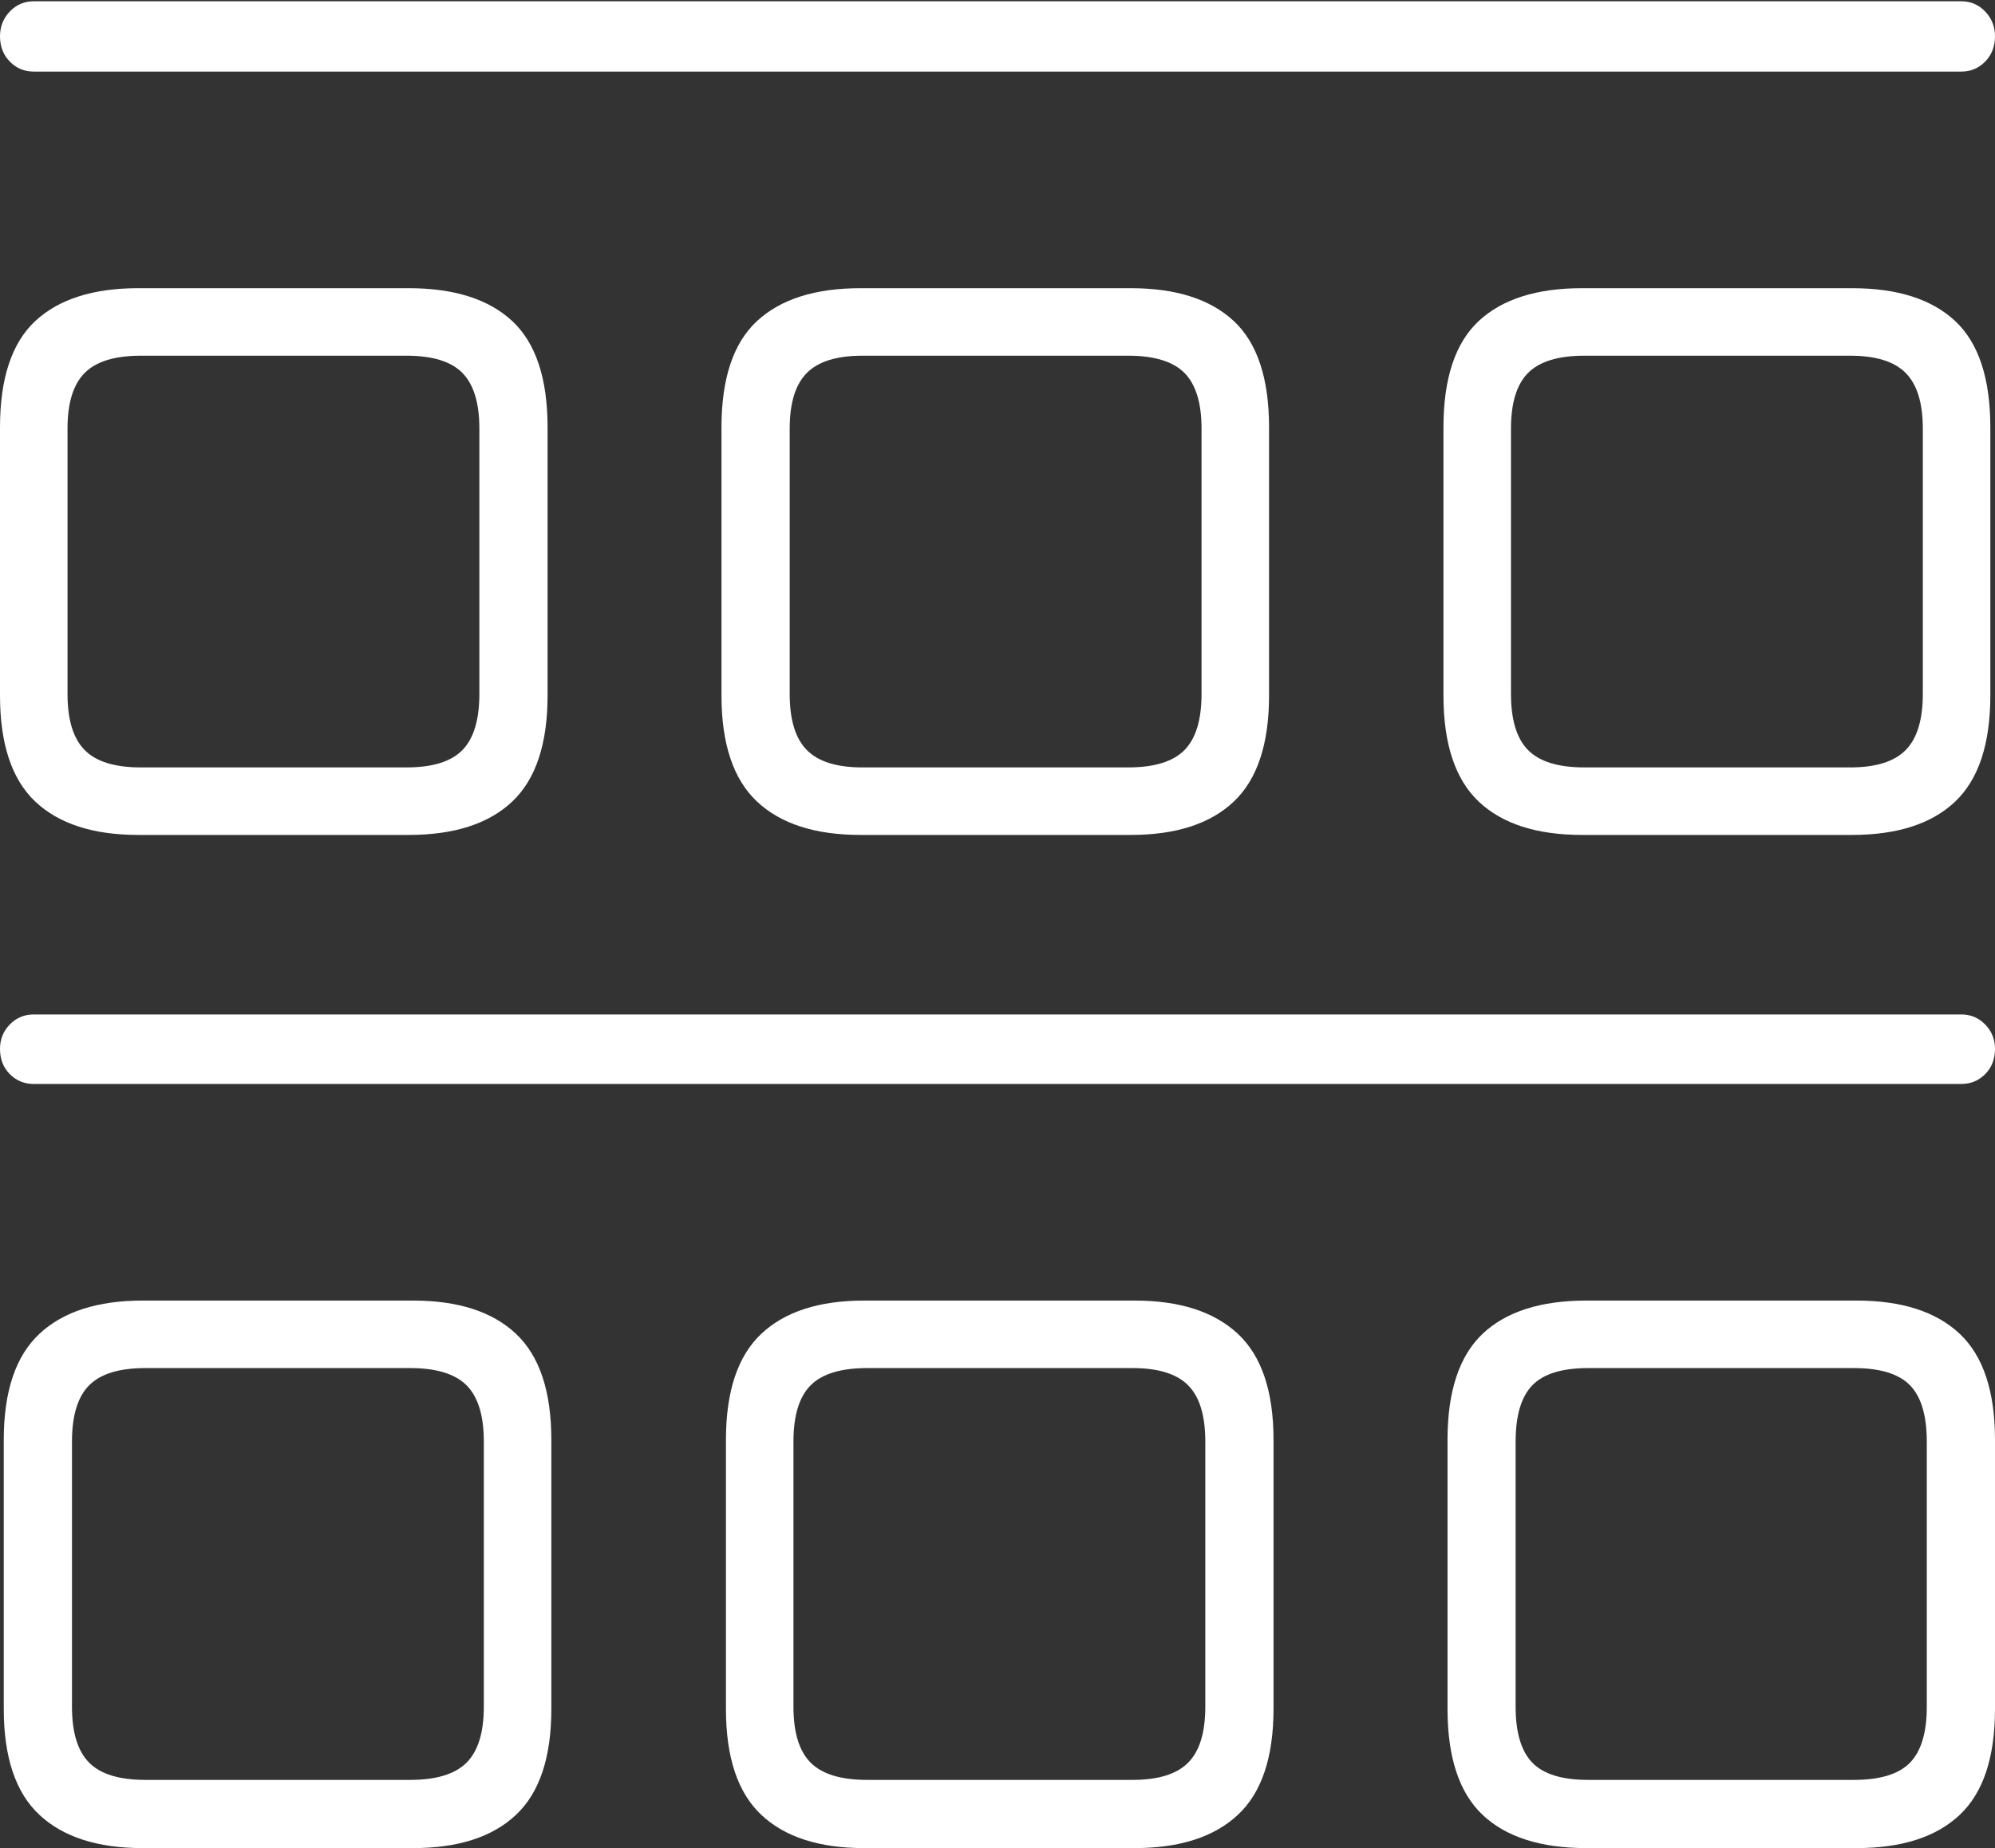 <?xml version="1.0" encoding="UTF-8"?>
<!--Generator: Apple Native CoreSVG 175-->
<!DOCTYPE svg
PUBLIC "-//W3C//DTD SVG 1.1//EN"
       "http://www.w3.org/Graphics/SVG/1.1/DTD/svg11.dtd">
<svg version="1.1" xmlns="http://www.w3.org/2000/svg" xmlns:xlink="http://www.w3.org/1999/xlink" width="20.122" height="18.642">
 <rect width="100%" height="100%" fill="#333333" stroke="none"/>
 <g>
  <rect height="18.642" opacity="0" width="20.122" x="0" y="0"/>
  <path d="M0.339 0.722L19.783 0.722Q19.924 0.722 20.023 0.621Q20.122 0.52 20.122 0.366Q20.122 0.22 20.023 0.116Q19.924 0.013 19.783 0.013L0.339 0.013Q0.198 0.013 0.099 0.116Q0 0.22 0 0.366Q0 0.52 0.099 0.621Q0.198 0.722 0.339 0.722ZM1.394 8.422L4.122 8.422Q4.81 8.422 5.166 8.086Q5.523 7.749 5.523 7.014L5.523 4.312Q5.523 3.57 5.166 3.238Q4.81 2.907 4.122 2.907L1.394 2.907Q0.713 2.907 0.356 3.238Q0 3.57 0 4.312L0 7.014Q0 7.749 0.356 8.086Q0.713 8.422 1.394 8.422ZM1.421 7.741Q1.026 7.741 0.854 7.566Q0.681 7.391 0.681 7L0.681 4.323Q0.681 3.936 0.854 3.762Q1.026 3.588 1.421 3.588L4.099 3.588Q4.494 3.588 4.664 3.762Q4.835 3.936 4.835 4.323L4.835 7Q4.835 7.391 4.664 7.566Q4.494 7.741 4.099 7.741ZM8.679 8.422L11.406 8.422Q12.088 8.422 12.444 8.086Q12.8 7.749 12.8 7.014L12.8 4.312Q12.8 3.57 12.444 3.238Q12.088 2.907 11.406 2.907L8.679 2.907Q7.994 2.907 7.636 3.238Q7.277 3.57 7.277 4.312L7.277 7.014Q7.277 7.749 7.636 8.086Q7.994 8.422 8.679 8.422ZM8.698 7.741Q8.311 7.741 8.138 7.566Q7.965 7.391 7.965 7L7.965 4.323Q7.965 3.936 8.138 3.762Q8.311 3.588 8.698 3.588L11.379 3.588Q11.774 3.588 11.947 3.762Q12.119 3.936 12.119 4.323L12.119 7Q12.119 7.391 11.947 7.566Q11.774 7.741 11.379 7.741ZM15.956 8.422L18.68 8.422Q19.365 8.422 19.72 8.086Q20.075 7.749 20.075 7.014L20.075 4.312Q20.075 3.57 19.72 3.238Q19.365 2.907 18.68 2.907L15.956 2.907Q15.271 2.907 14.915 3.238Q14.559 3.57 14.559 4.312L14.559 7.014Q14.559 7.749 14.915 8.086Q15.271 8.422 15.956 8.422ZM15.98 7.741Q15.585 7.741 15.412 7.566Q15.24 7.391 15.24 7L15.24 4.323Q15.24 3.936 15.412 3.762Q15.585 3.588 15.98 3.588L18.661 3.588Q19.049 3.588 19.221 3.762Q19.394 3.936 19.394 4.323L19.394 7Q19.394 7.391 19.221 7.566Q19.049 7.741 18.661 7.741ZM0.339 10.934L19.783 10.934Q19.924 10.934 20.023 10.835Q20.122 10.735 20.122 10.581Q20.122 10.435 20.023 10.334Q19.924 10.233 19.783 10.233L0.339 10.233Q0.198 10.233 0.099 10.334Q0 10.435 0 10.581Q0 10.735 0.099 10.835Q0.198 10.934 0.339 10.934ZM1.439 18.642L4.166 18.642Q4.848 18.642 5.204 18.307Q5.561 17.972 5.561 17.237L5.561 14.524Q5.561 13.79 5.204 13.454Q4.848 13.119 4.166 13.119L1.439 13.119Q0.757 13.119 0.398 13.454Q0.038 13.79 0.038 14.524L0.038 17.237Q0.038 17.972 0.398 18.307Q0.757 18.642 1.439 18.642ZM1.466 17.954Q1.071 17.954 0.899 17.78Q0.726 17.606 0.726 17.216L0.726 14.541Q0.726 14.148 0.899 13.974Q1.071 13.8 1.466 13.8L4.137 13.8Q4.532 13.8 4.706 13.974Q4.88 14.148 4.88 14.541L4.88 17.216Q4.88 17.606 4.706 17.78Q4.532 17.954 4.137 17.954ZM8.716 18.642L11.444 18.642Q12.125 18.642 12.485 18.307Q12.845 17.972 12.845 17.237L12.845 14.524Q12.845 13.79 12.485 13.454Q12.125 13.119 11.444 13.119L8.716 13.119Q8.035 13.119 7.679 13.454Q7.322 13.79 7.322 14.524L7.322 17.237Q7.322 17.972 7.679 18.307Q8.035 18.642 8.716 18.642ZM8.746 17.954Q8.349 17.954 8.176 17.78Q8.003 17.606 8.003 17.216L8.003 14.541Q8.003 14.148 8.176 13.974Q8.349 13.8 8.746 13.8L11.424 13.8Q11.812 13.8 11.984 13.974Q12.157 14.148 12.157 14.541L12.157 17.216Q12.157 17.606 11.984 17.78Q11.812 17.954 11.424 17.954ZM16.001 18.642L18.725 18.642Q19.41 18.642 19.766 18.307Q20.122 17.972 20.122 17.237L20.122 14.524Q20.122 13.79 19.766 13.454Q19.41 13.119 18.725 13.119L16.001 13.119Q15.309 13.119 14.954 13.454Q14.6 13.79 14.6 14.524L14.6 17.237Q14.6 17.972 14.954 18.307Q15.309 18.642 16.001 18.642ZM16.018 17.954Q15.623 17.954 15.455 17.78Q15.287 17.606 15.287 17.216L15.287 14.541Q15.287 14.148 15.455 13.974Q15.623 13.8 16.018 13.8L18.699 13.8Q19.096 13.8 19.265 13.974Q19.434 14.148 19.434 14.541L19.434 17.216Q19.434 17.606 19.265 17.78Q19.096 17.954 18.699 17.954Z" fill="#ffffff"/>
 </g>
</svg>
